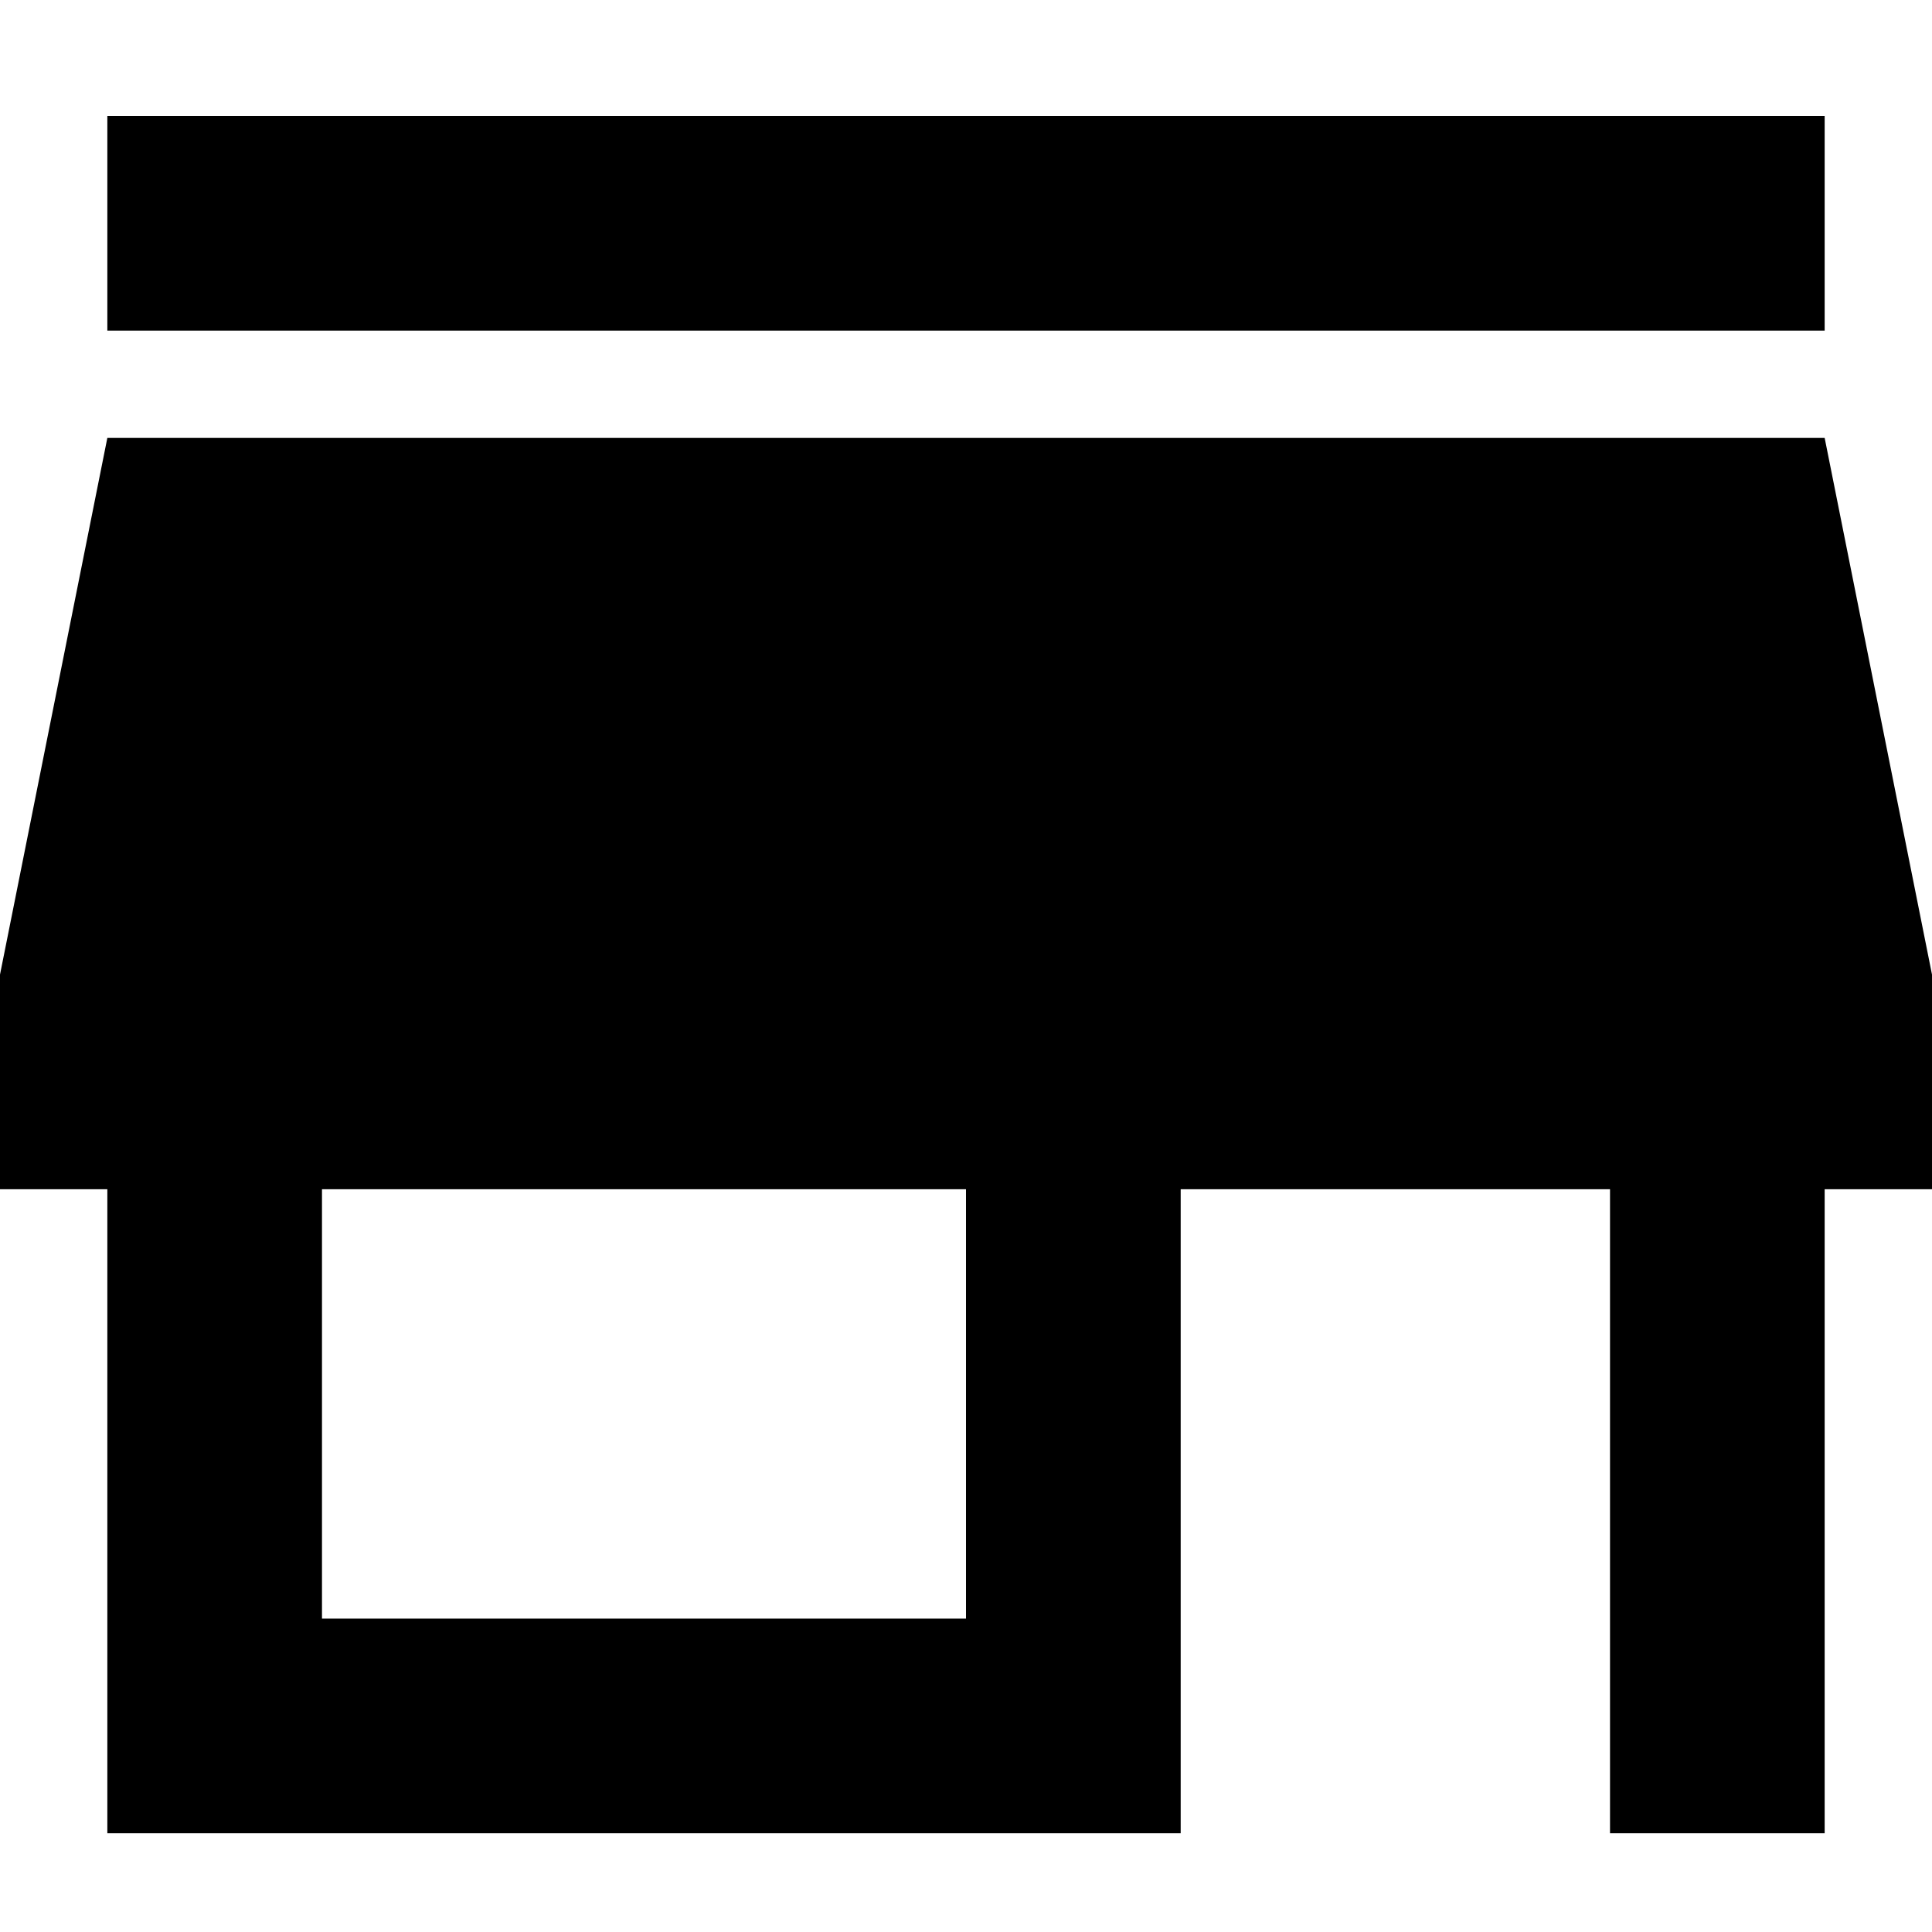 <?xml version="1.0" encoding="UTF-8"?>
<svg width="50px" height="50px" viewBox="0 0 50 50" version="1.1" xmlns="http://www.w3.org/2000/svg" xmlns:xlink="http://www.w3.org/1999/xlink">
    <!-- Generator: Sketch 47.1 (45422) - http://www.bohemiancoding.com/sketch -->
    <title>shop</title>
    <desc>Created with Sketch.</desc>
    <defs></defs>
    <g id="Icons" stroke="none" stroke-width="1" fill="none" fill-rule="evenodd">
        <g id="shop" fill-rule="nonzero" fill="#000000">
            <path d="M47.222,3 L2.778,3 L2.778,8.556 L47.222,8.556 L47.222,3 Z M50,30.778 L50,25.222 L47.222,11.333 L2.778,11.333 L0,25.222 L0,30.778 L2.778,30.778 L2.778,47.444 L30.556,47.444 L30.556,30.778 L41.667,30.778 L41.667,47.444 L47.222,47.444 L47.222,30.778 L50,30.778 Z M25,41.889 L8.333,41.889 L8.333,30.778 L25,30.778 L25,41.889 Z" id="Shape"></path>
        </g>
    </g>
</svg>